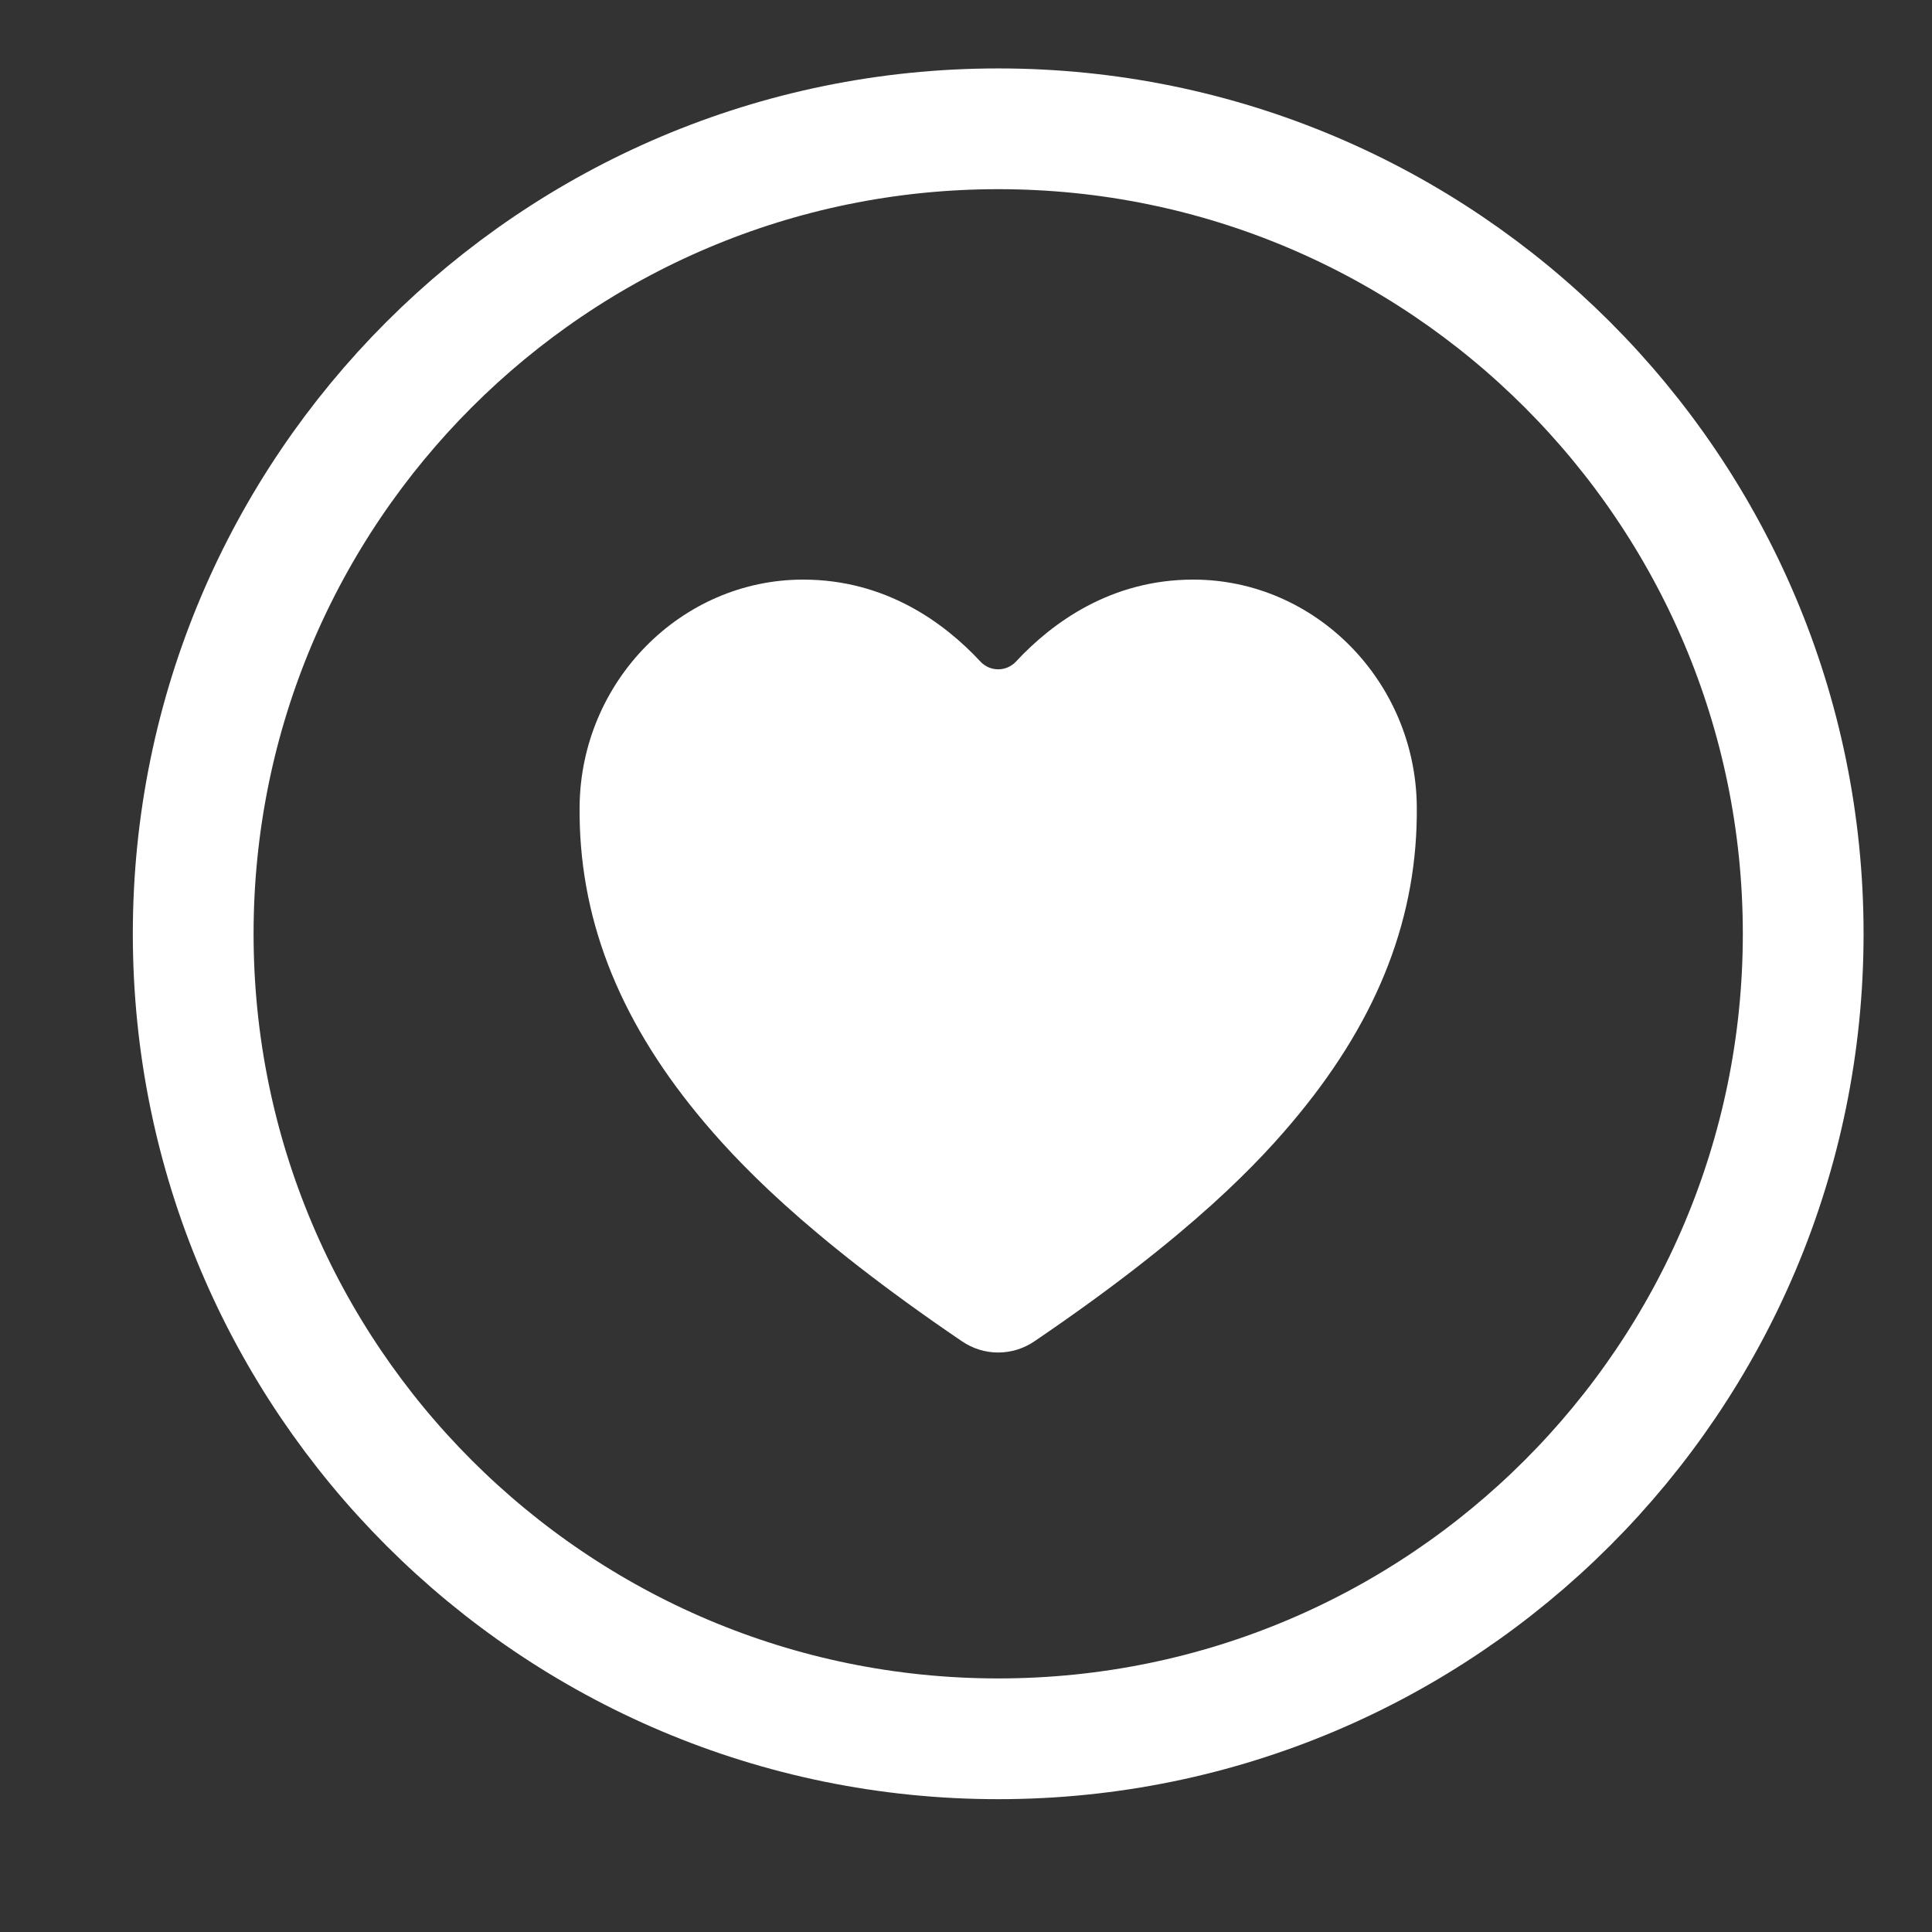 <svg width="30" height="30" viewBox="0 0 30 30" fill="none" xmlns="http://www.w3.org/2000/svg">
<rect x="0" y="0" width="30" height="30" fill="#333333" stroke="none"/>
<path d="M28 14.5C28 7.599 22.401 2 15.5 2C8.599 2 3 7.599 3 14.5C3 21.401 8.599 27 15.5 27C22.401 27 28 21.401 28 14.5Z" stroke="white" stroke-width="1.875" stroke-miterlimit="10"/>
<path d="M15.501 21.002C15.3 21.002 15.104 20.941 14.938 20.828C12.482 19.16 11.418 18.015 10.832 17.302C9.582 15.779 8.983 14.215 9 12.521C9.02 10.579 10.577 9 12.471 9C13.746 9 14.659 9.664 15.227 10.276C15.262 10.313 15.305 10.342 15.352 10.363C15.399 10.383 15.449 10.393 15.5 10.393C15.551 10.393 15.601 10.383 15.648 10.363C15.695 10.342 15.738 10.313 15.773 10.276C16.342 9.664 17.254 9 18.529 9C20.423 9 21.98 10.579 22 12.521C22.017 14.215 21.418 15.779 20.168 17.302C19.582 18.017 18.518 19.16 16.062 20.828C15.896 20.941 15.701 21.001 15.501 21.002Z" fill="white"/>
</svg>
